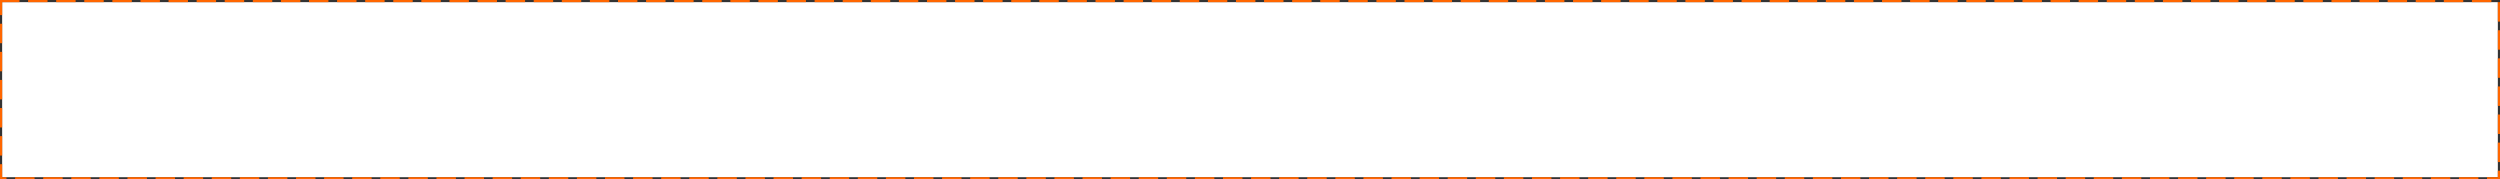 ﻿<?xml version="1.0" encoding="utf-8"?>
<svg version="1.1" xmlns:xlink="http://www.w3.org/1999/xlink" width="1157px" height="83px" xmlns="http://www.w3.org/2000/svg">
  <rect width="100%" height="100%" fill="#333333" stroke="none"/>
  <g transform="matrix(1 0 0 1 -108 -583 )">
    <path d="M 109 584  L 1264 584  L 1264 665  L 109 665  L 109 584  Z " fill-rule="nonzero" fill="#ffffff" stroke="none" />
    <path d="M 108.5 583.5  L 1264.5 583.5  L 1264.5 665.5  L 108.5 665.5  L 108.5 583.5  Z " stroke-width="1" stroke-dasharray="9,4" stroke="#ff6600" fill="none" stroke-dashoffset="0.5" />
  </g>
</svg>
